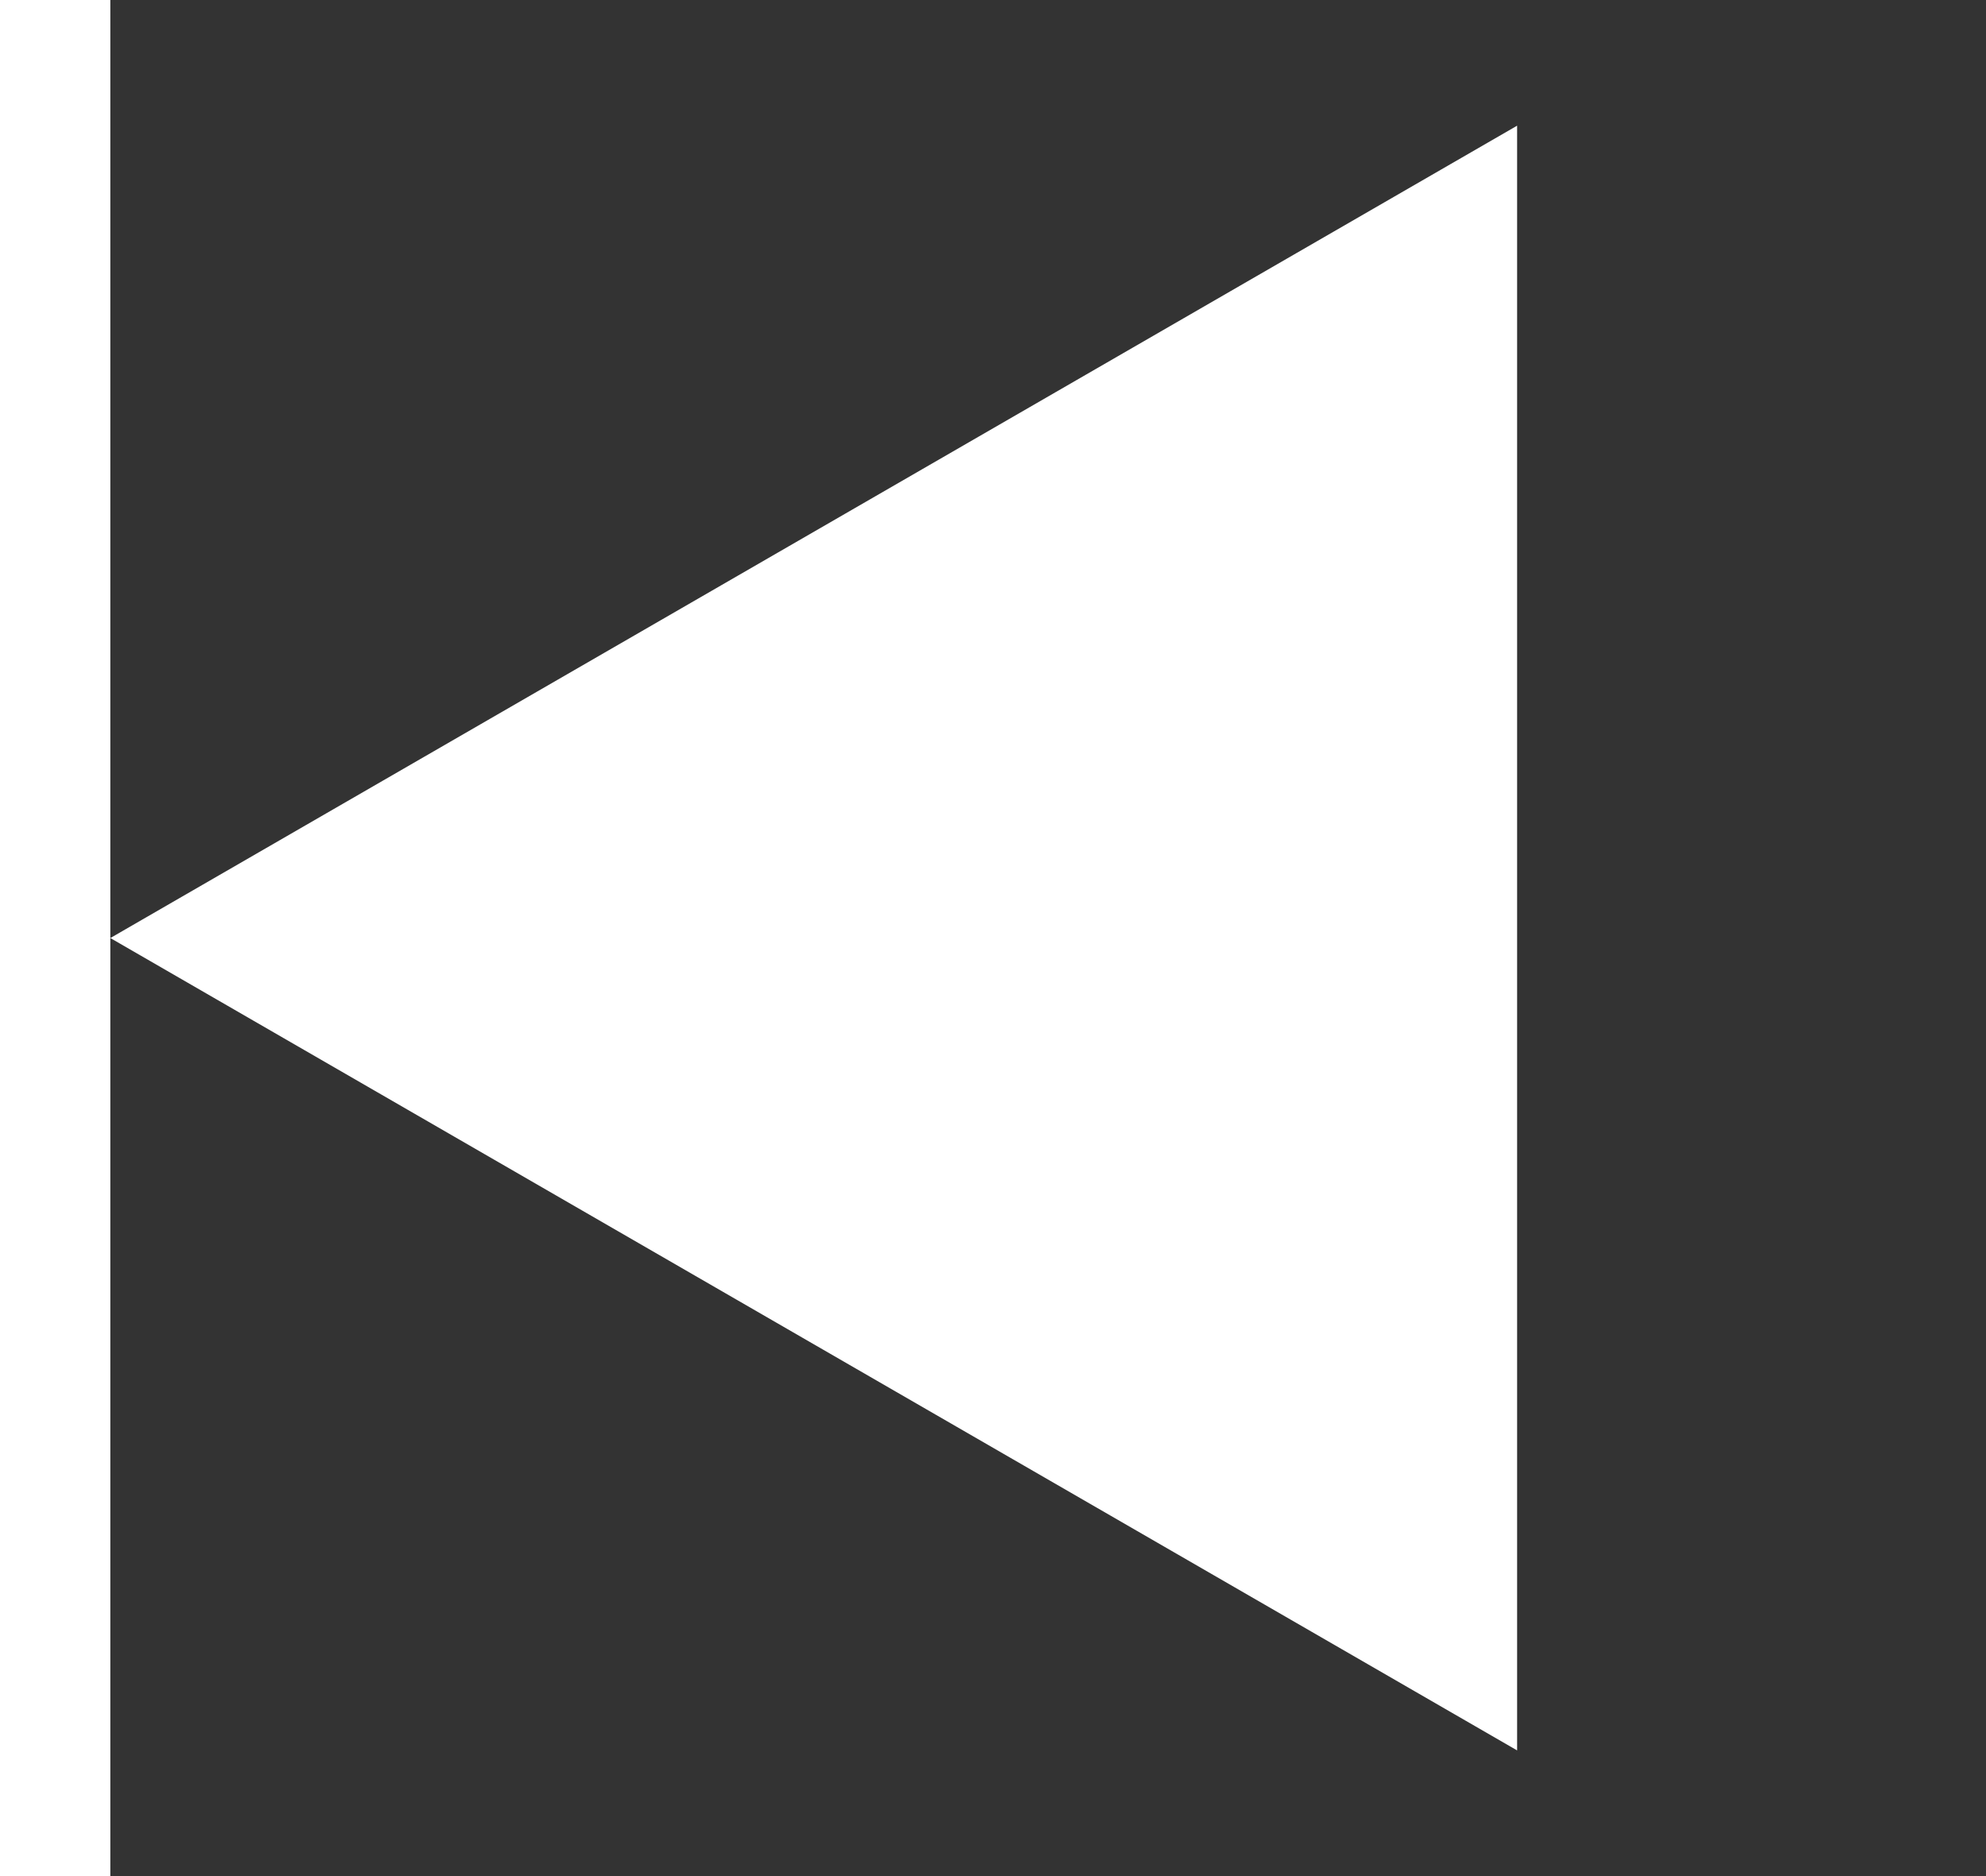 <svg width="36" height="34" viewBox="0 0 36 34" fill="none" xmlns="http://www.w3.org/2000/svg">
<rect x="0" y="0" width="36" height="34" fill="#333333" stroke="none"/>
<path d="M2 17L27.5 31.722L27.5 2.278L2 17Z" fill="white"/>
<line y1="-1" x2="34" y2="-1" transform="matrix(-4.37114e-08 1 1 4.37114e-08 2 0)" stroke="white" stroke-width="2"/>
</svg>
